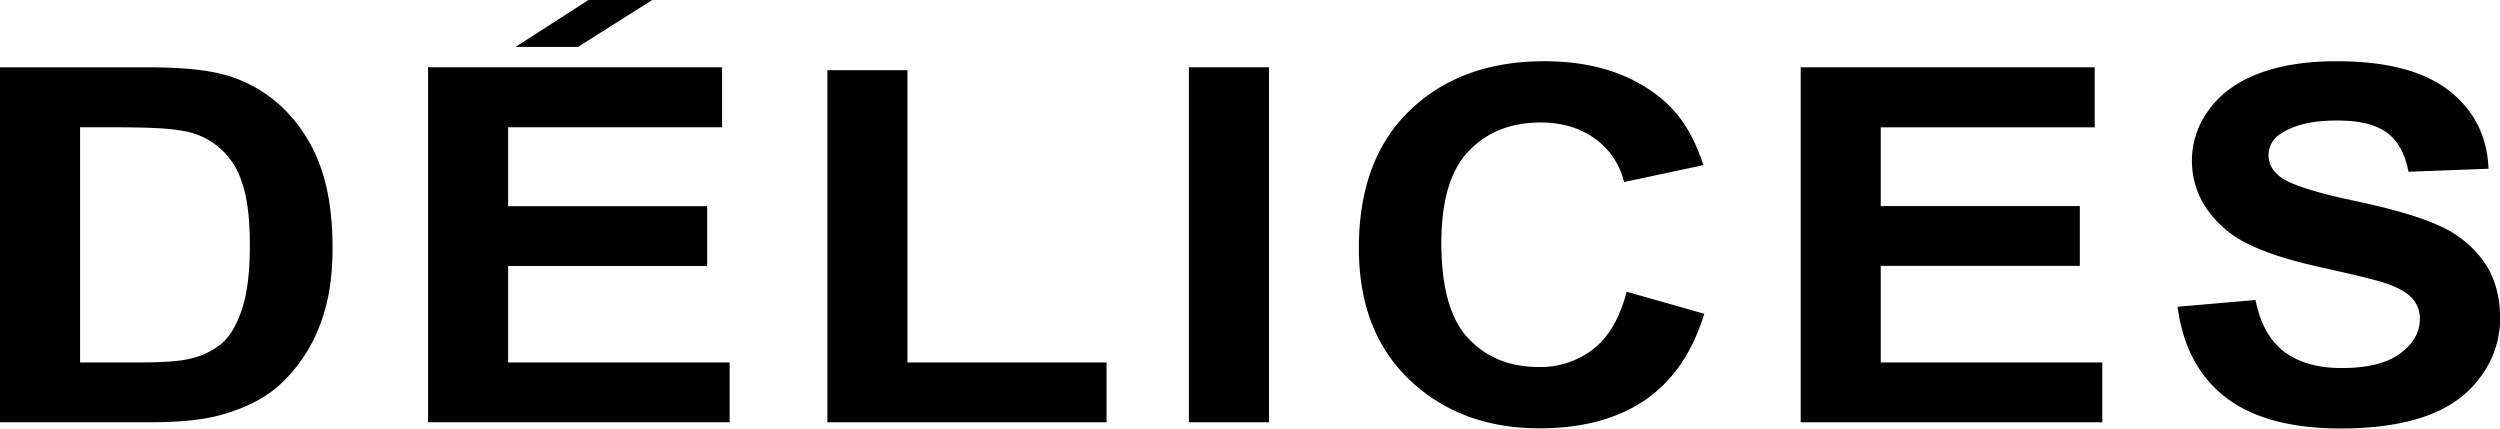 <svg id="Layer_1" data-name="Layer 1" xmlns="http://www.w3.org/2000/svg" viewBox="0 0 823.92 141.24"><title>LOGO DÉLICES</title><path d="M68.16,232.23H116.4q16.3,0,24.86,2.23A44.76,44.76,0,0,1,161,245.24a50.3,50.3,0,0,1,12.48,18.95q4.28,11.21,4.28,27.65,0,14.45-4,24.9a51.05,51.05,0,0,1-14,20.66q-6.87,6-18.55,9.34-8.73,2.47-23.35,2.47H68.16ZM94.55,252V329.5h19.71q11.05,0,16-1.11a25.44,25.44,0,0,0,10.65-4.87q4.23-3.43,6.91-11.29t2.68-21.43q0-13.56-2.68-20.83a24.22,24.22,0,0,0-19.7-16.83Q122.55,252,106.41,252Z" transform="translate(-68.16 -210.05)"/><path d="M209.23,349.21v-117h96.9V252H235.62V278h65.61v19.71H235.62V329.5h73v19.71Zm28.84-123.69,24-15.47h21.06l-24.51,15.47Z" transform="translate(-68.16 -210.05)"/><polygon points="272.68 139.17 272.68 23.14 299.07 23.14 299.07 119.46 364.68 119.46 364.68 139.17 272.68 139.17"/><rect x="391.82" y="22.18" width="26.39" height="116.99"/><path d="M604.25,306.2l25.59,7.26q-5.9,19.17-19.57,28.46t-34.72,9.29q-26,0-42.79-15.92T516,291.76q0-29.2,16.85-45.37t44.3-16.16q24,0,39,12.69,8.91,7.5,13.37,21.55l-26.11,5.58a24.57,24.57,0,0,0-9.68-14.36c-4.9-3.51-10.87-5.27-17.87-5.27q-14.55,0-23.59,9.34T543.18,290q0,22.19,8.92,31.6T575.28,331a28.22,28.22,0,0,0,18.09-6q7.59-6,10.88-18.83" transform="translate(-68.16 -210.05)"/><polygon points="593.45 139.17 593.45 22.18 690.35 22.18 690.35 41.97 619.83 41.97 619.83 67.91 685.44 67.91 685.44 87.62 619.83 87.62 619.83 119.46 692.85 119.46 692.85 139.17 593.45 139.17"/><path d="M785.82,311.15l25.68-2.23q2.31,11.56,9.4,17T840,331.34q12.74,0,19.21-4.83t6.46-11.29a10,10,0,0,0-2.72-7.06q-2.72-2.91-9.49-5.07-4.63-1.44-21.13-5.11-21.23-4.71-29.78-11.57-12-9.65-12-23.54a27.91,27.91,0,0,1,5.66-16.72q5.67-7.78,16.31-11.85t25.72-4.07q24.6,0,37,9.66t13.06,25.77l-26.38,1q-1.69-9-7.27-13T838,249.78q-11.49,0-18,4.23a8.29,8.29,0,0,0-4.2,7.26c0,2.77,1.32,5.14,3.93,7.11q5,3.75,24.24,7.82t28.49,8.42a35.66,35.66,0,0,1,14.45,11.88q5.21,7.54,5.21,18.64A31.88,31.88,0,0,1,885.84,334q-6.24,8.79-17.65,13t-28.43,4.27q-24.78,0-38.07-10.25t-15.87-29.89" transform="translate(-68.16 -210.05)"/></svg>